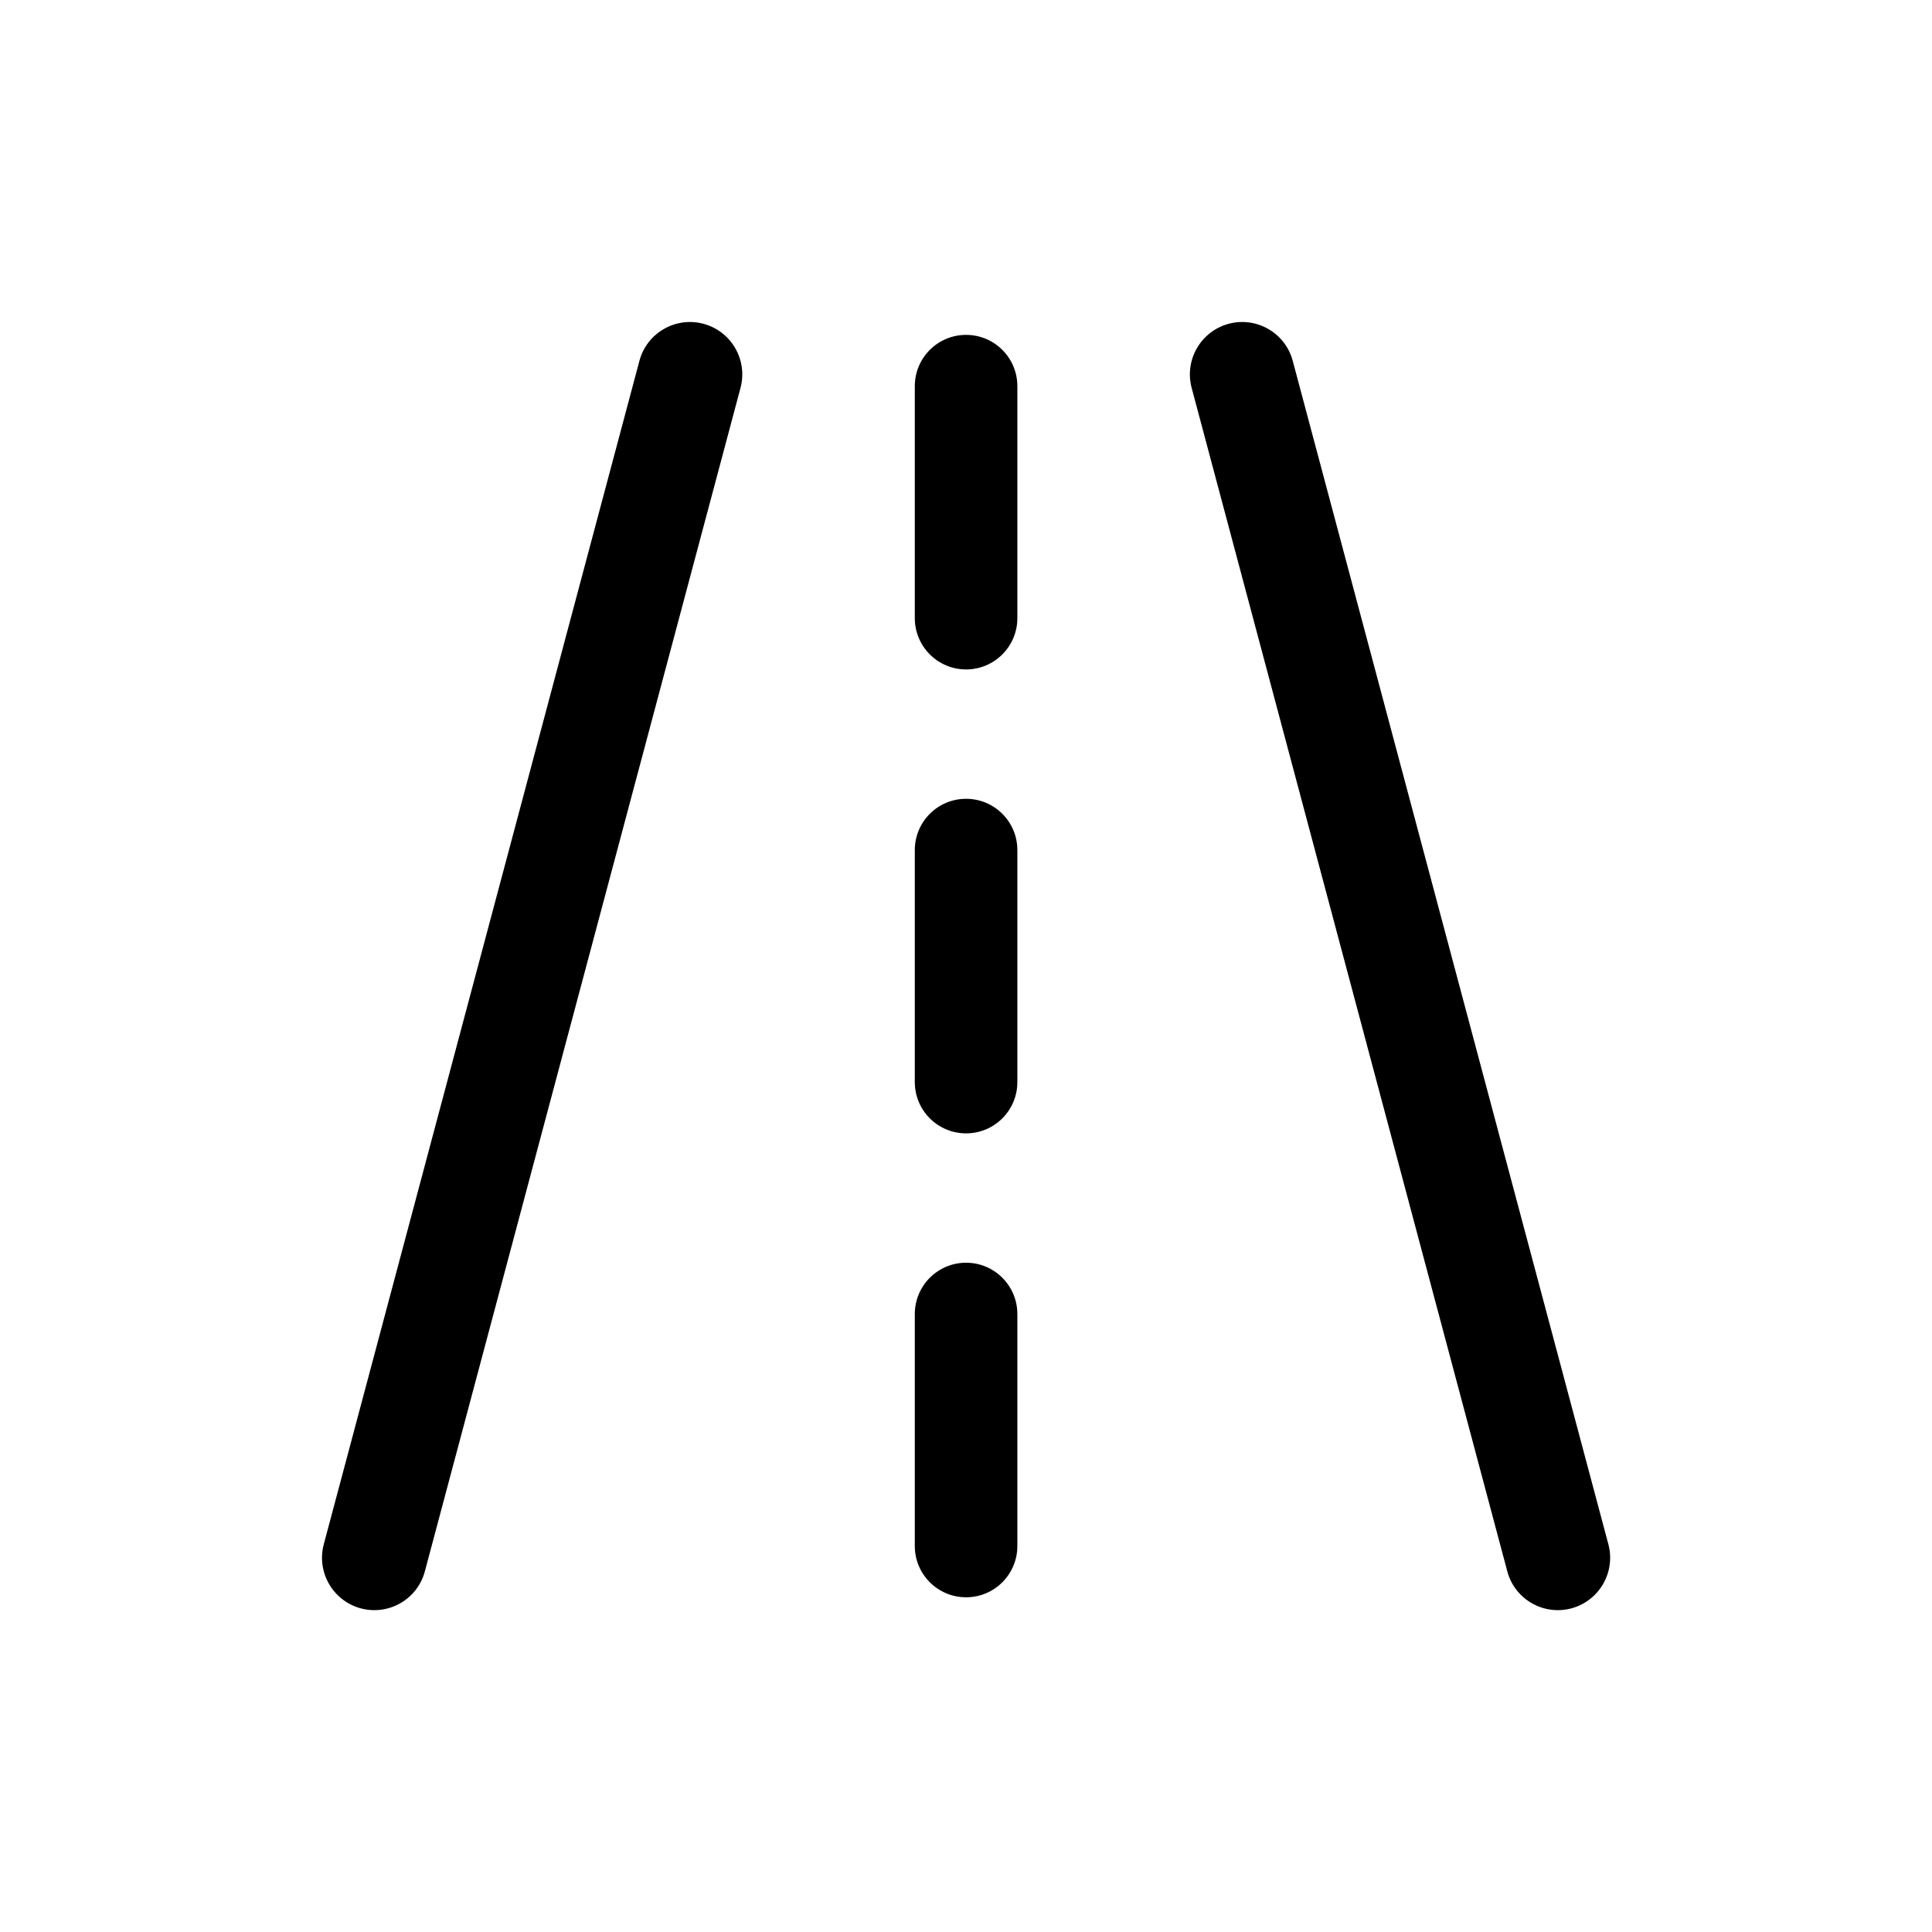 <svg width="24" height="24" viewBox="0 0 24 24" fill="none" xmlns="http://www.w3.org/2000/svg">
<path d="M8.738 4.022C9.085 4.115 9.291 4.471 9.199 4.818L5.278 19.519C5.186 19.866 4.83 20.072 4.483 19.98C4.136 19.887 3.93 19.531 4.022 19.184L7.943 4.483C8.035 4.136 8.391 3.93 8.738 4.022Z" fill="black"/>
<path d="M12.001 4.16C12.353 4.16 12.638 4.445 12.638 4.797V7.679C12.638 8.03 12.353 8.316 12.001 8.316C11.649 8.316 11.364 8.03 11.364 7.679V4.797C11.364 4.445 11.649 4.16 12.001 4.16Z" fill="black"/>
<path d="M12.638 10.56C12.638 10.208 12.353 9.923 12.001 9.923C11.649 9.923 11.364 10.208 11.364 10.56V13.442C11.364 13.794 11.649 14.079 12.001 14.079C12.353 14.079 12.638 13.794 12.638 13.442V10.56Z" fill="black"/>
<path d="M12.638 16.323C12.638 15.972 12.353 15.686 12.001 15.686C11.649 15.686 11.364 15.972 11.364 16.323V19.205C11.364 19.557 11.649 19.842 12.001 19.842C12.353 19.842 12.638 19.557 12.638 19.205V16.323Z" fill="black"/>
<path d="M16.059 4.483C15.967 4.136 15.611 3.93 15.264 4.022C14.917 4.115 14.711 4.471 14.803 4.818L18.724 19.519C18.816 19.866 19.172 20.072 19.519 19.98C19.866 19.887 20.072 19.531 19.98 19.184L16.059 4.483Z" fill="black"/>
</svg>
